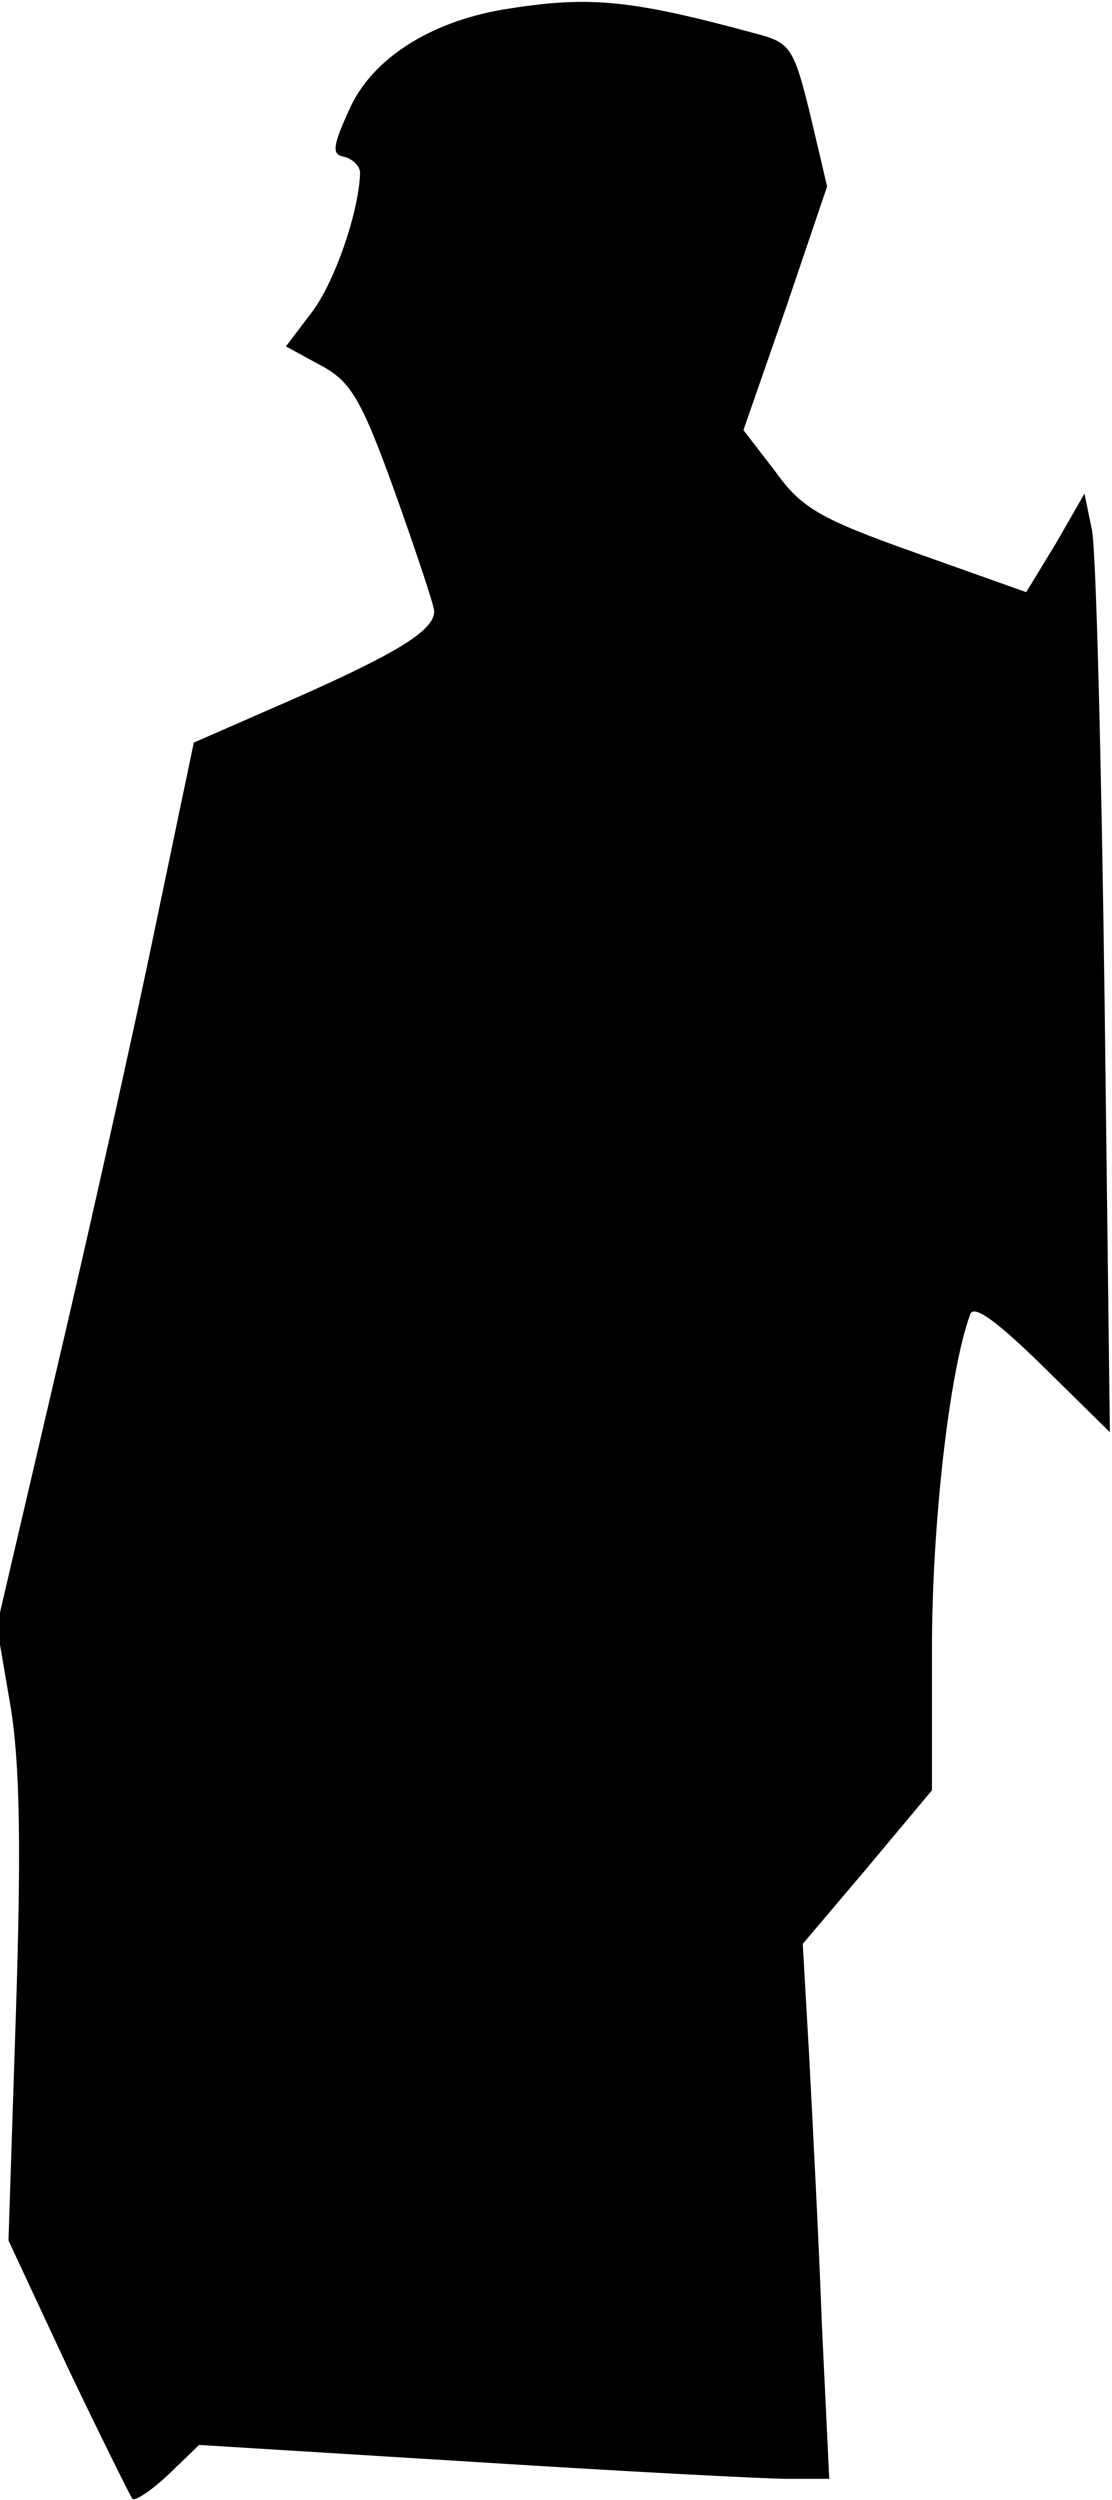 <?xml version="1.0" standalone="no"?>
<!DOCTYPE svg PUBLIC "-//W3C//DTD SVG 20010904//EN"
 "http://www.w3.org/TR/2001/REC-SVG-20010904/DTD/svg10.dtd">
<svg version="1.0" xmlns="http://www.w3.org/2000/svg"
 width="105pt" height="236pt" viewBox="0 0 105 236"
 preserveAspectRatio="xMidYMid meet">
<g transform="translate(0,236) scale(0.1,-0.1)"
fill="#000000" stroke="none">
<path fill="#000000" stroke="none" d="M475 2351 c-70 -12 -124 -47 -145 -94
-16 -35 -17 -43 -5 -45 8 -2 15 -9 15 -15 -1 -37 -24 -103 -45 -131 l-25 -33
33 -18 c28 -15 38 -31 70 -120 20 -56 37 -107 37 -112 0 -18 -34 -39 -131 -82
l-96 -42 -37 -177 c-20 -97 -62 -285 -93 -417 l-56 -240 13 -76 c9 -55 10
-137 5 -290 l-7 -214 56 -120 c31 -65 59 -121 61 -124 3 -2 18 8 34 23 l29 28
259 -16 c142 -9 275 -16 297 -16 l39 0 -7 147 c-3 82 -9 195 -12 253 l-6 105
61 72 61 73 0 134 c0 115 16 260 36 315 3 10 24 -5 68 -48 l64 -63 -5 408 c-3
225 -8 425 -12 444 l-7 34 -27 -47 -28 -46 -104 37 c-90 32 -108 42 -133 77
l-30 39 40 115 39 115 -16 68 c-16 65 -19 68 -54 77 -118 32 -156 35 -236 22z"/>
</g>
</svg>
